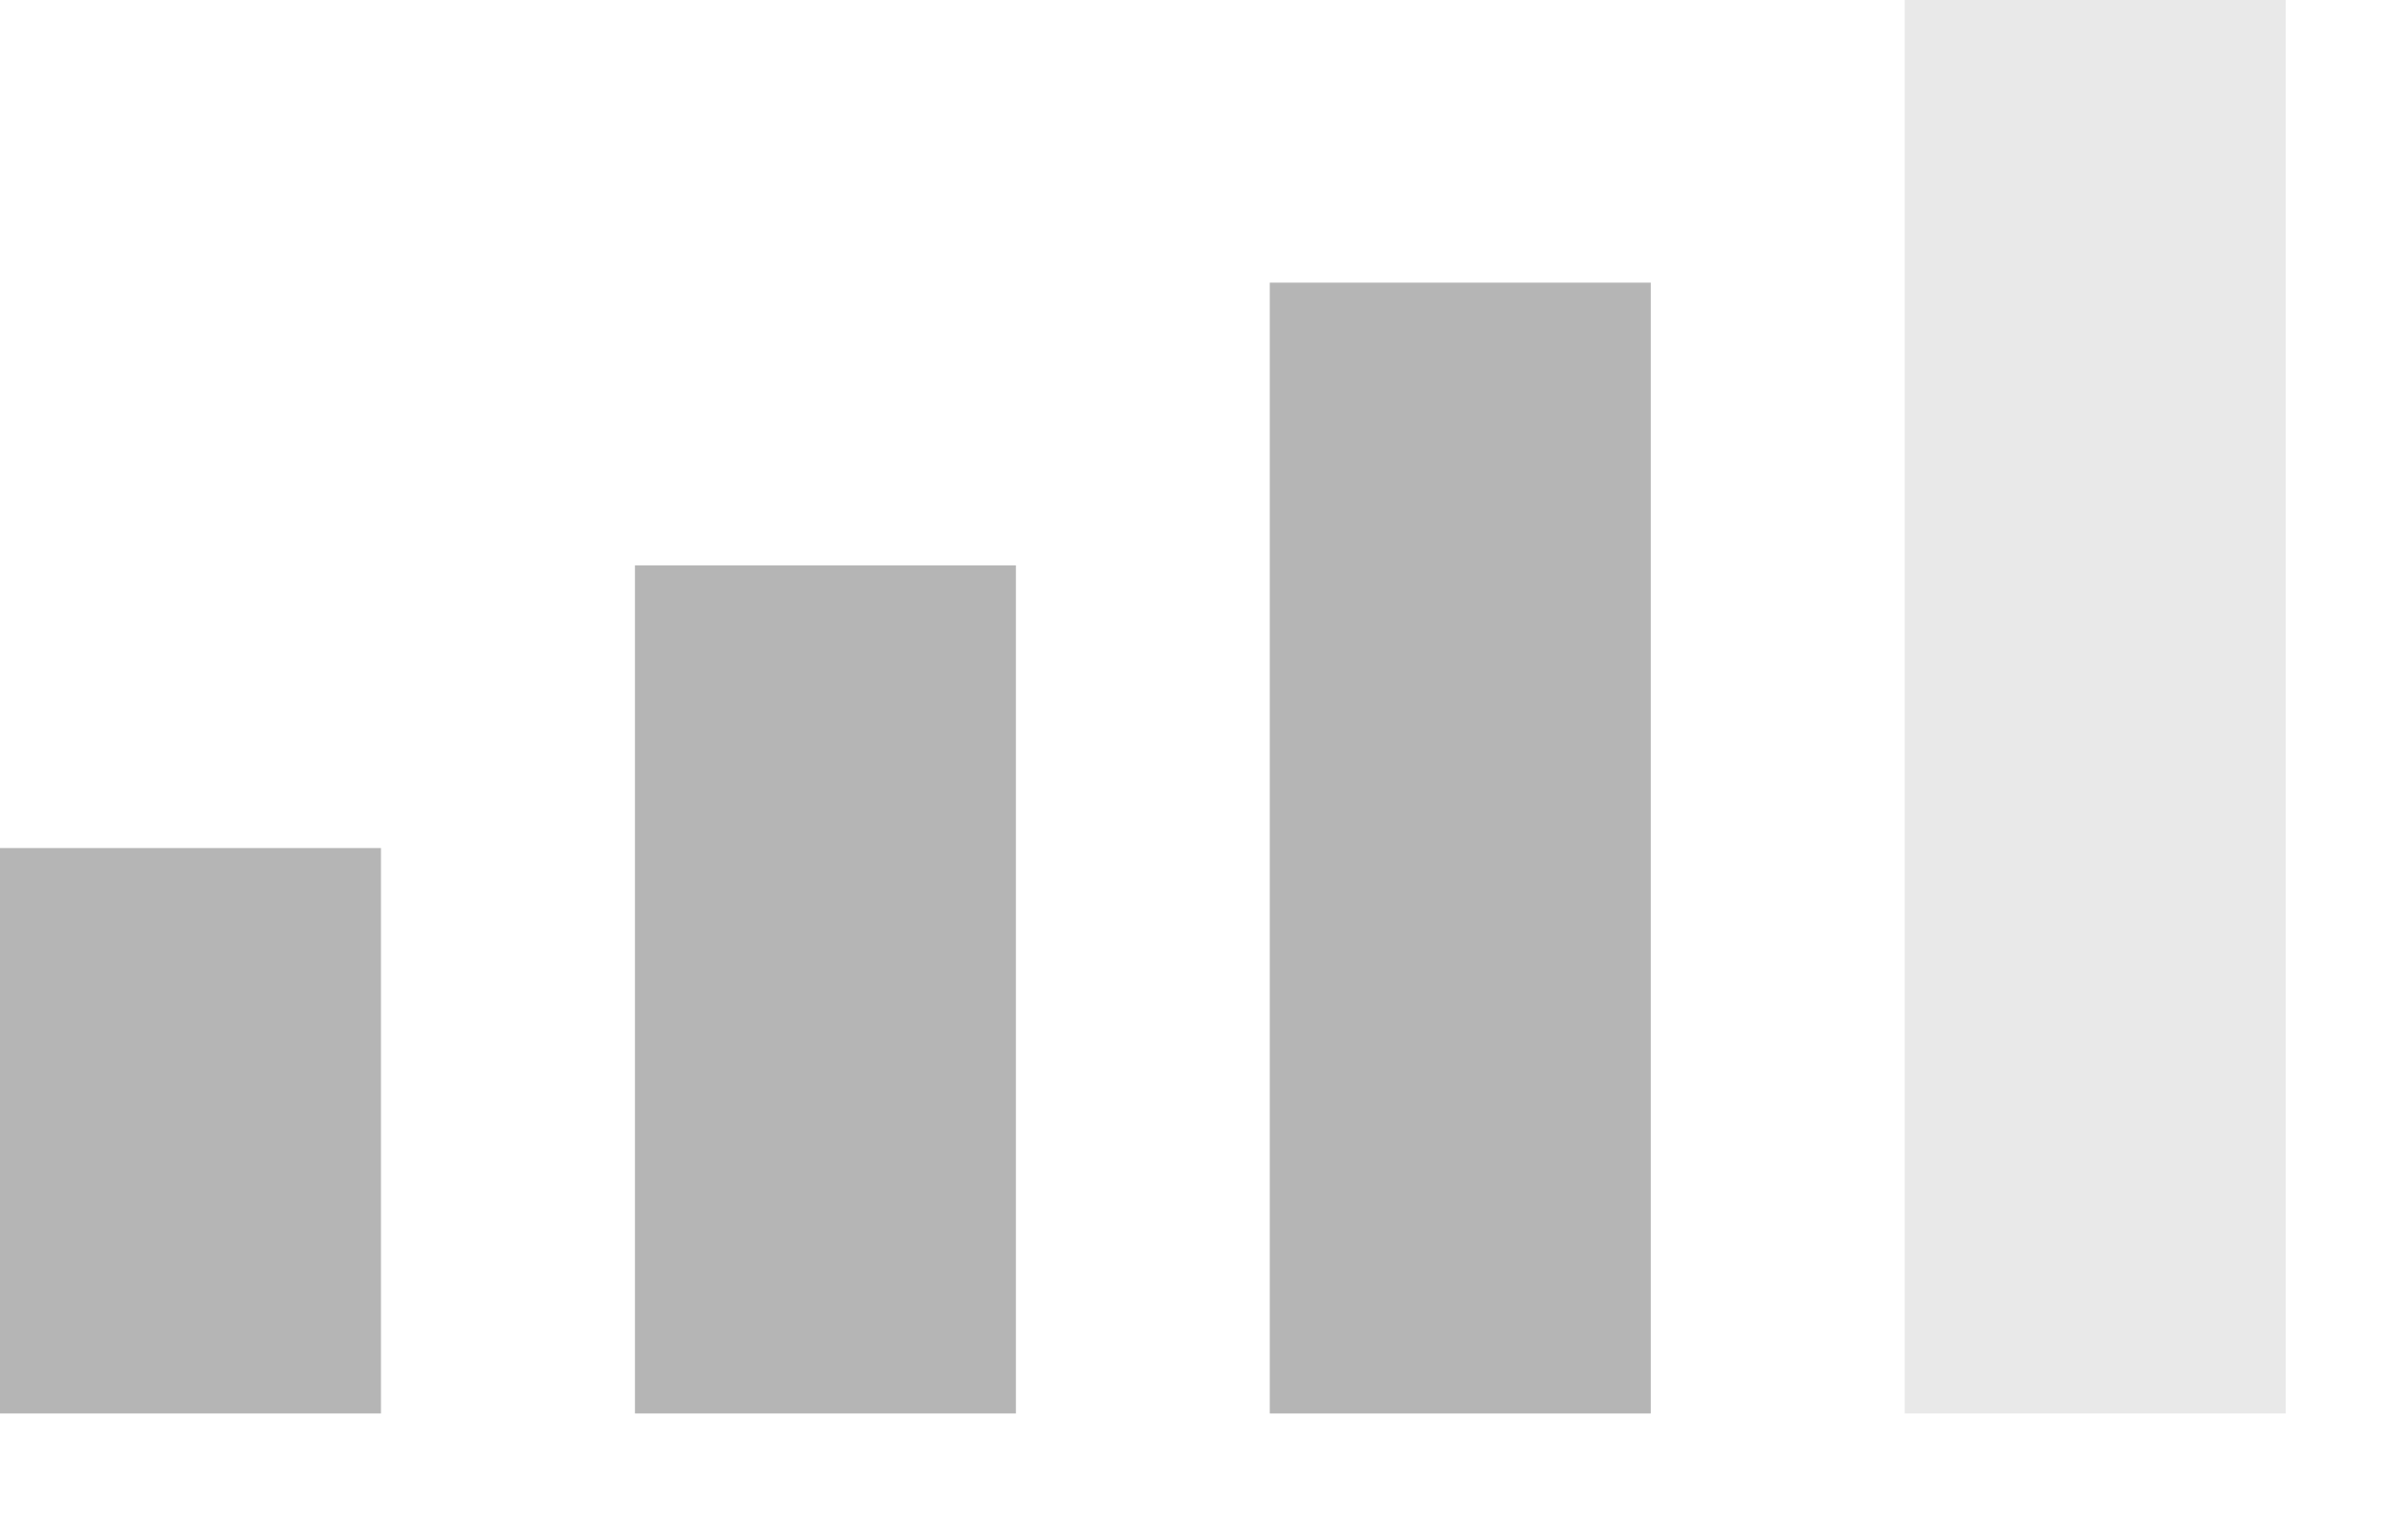 <svg xmlns="http://www.w3.org/2000/svg" width="19" height="12" viewBox="0 0 19 12" fill="none">
  <rect y="6.691" width="3.006" height="4.461" fill="#B5B5B5"/>
  <rect x="5.01" y="4.461" width="3.006" height="6.691" fill="#B5B5B5"/>
  <rect x="10.019" y="2.23" width="3.006" height="8.922" fill="#B5B5B5"/>
  <rect opacity="0.3" x="15.029" width="3.006" height="11.152" fill="#B5B5B5"/>
</svg>